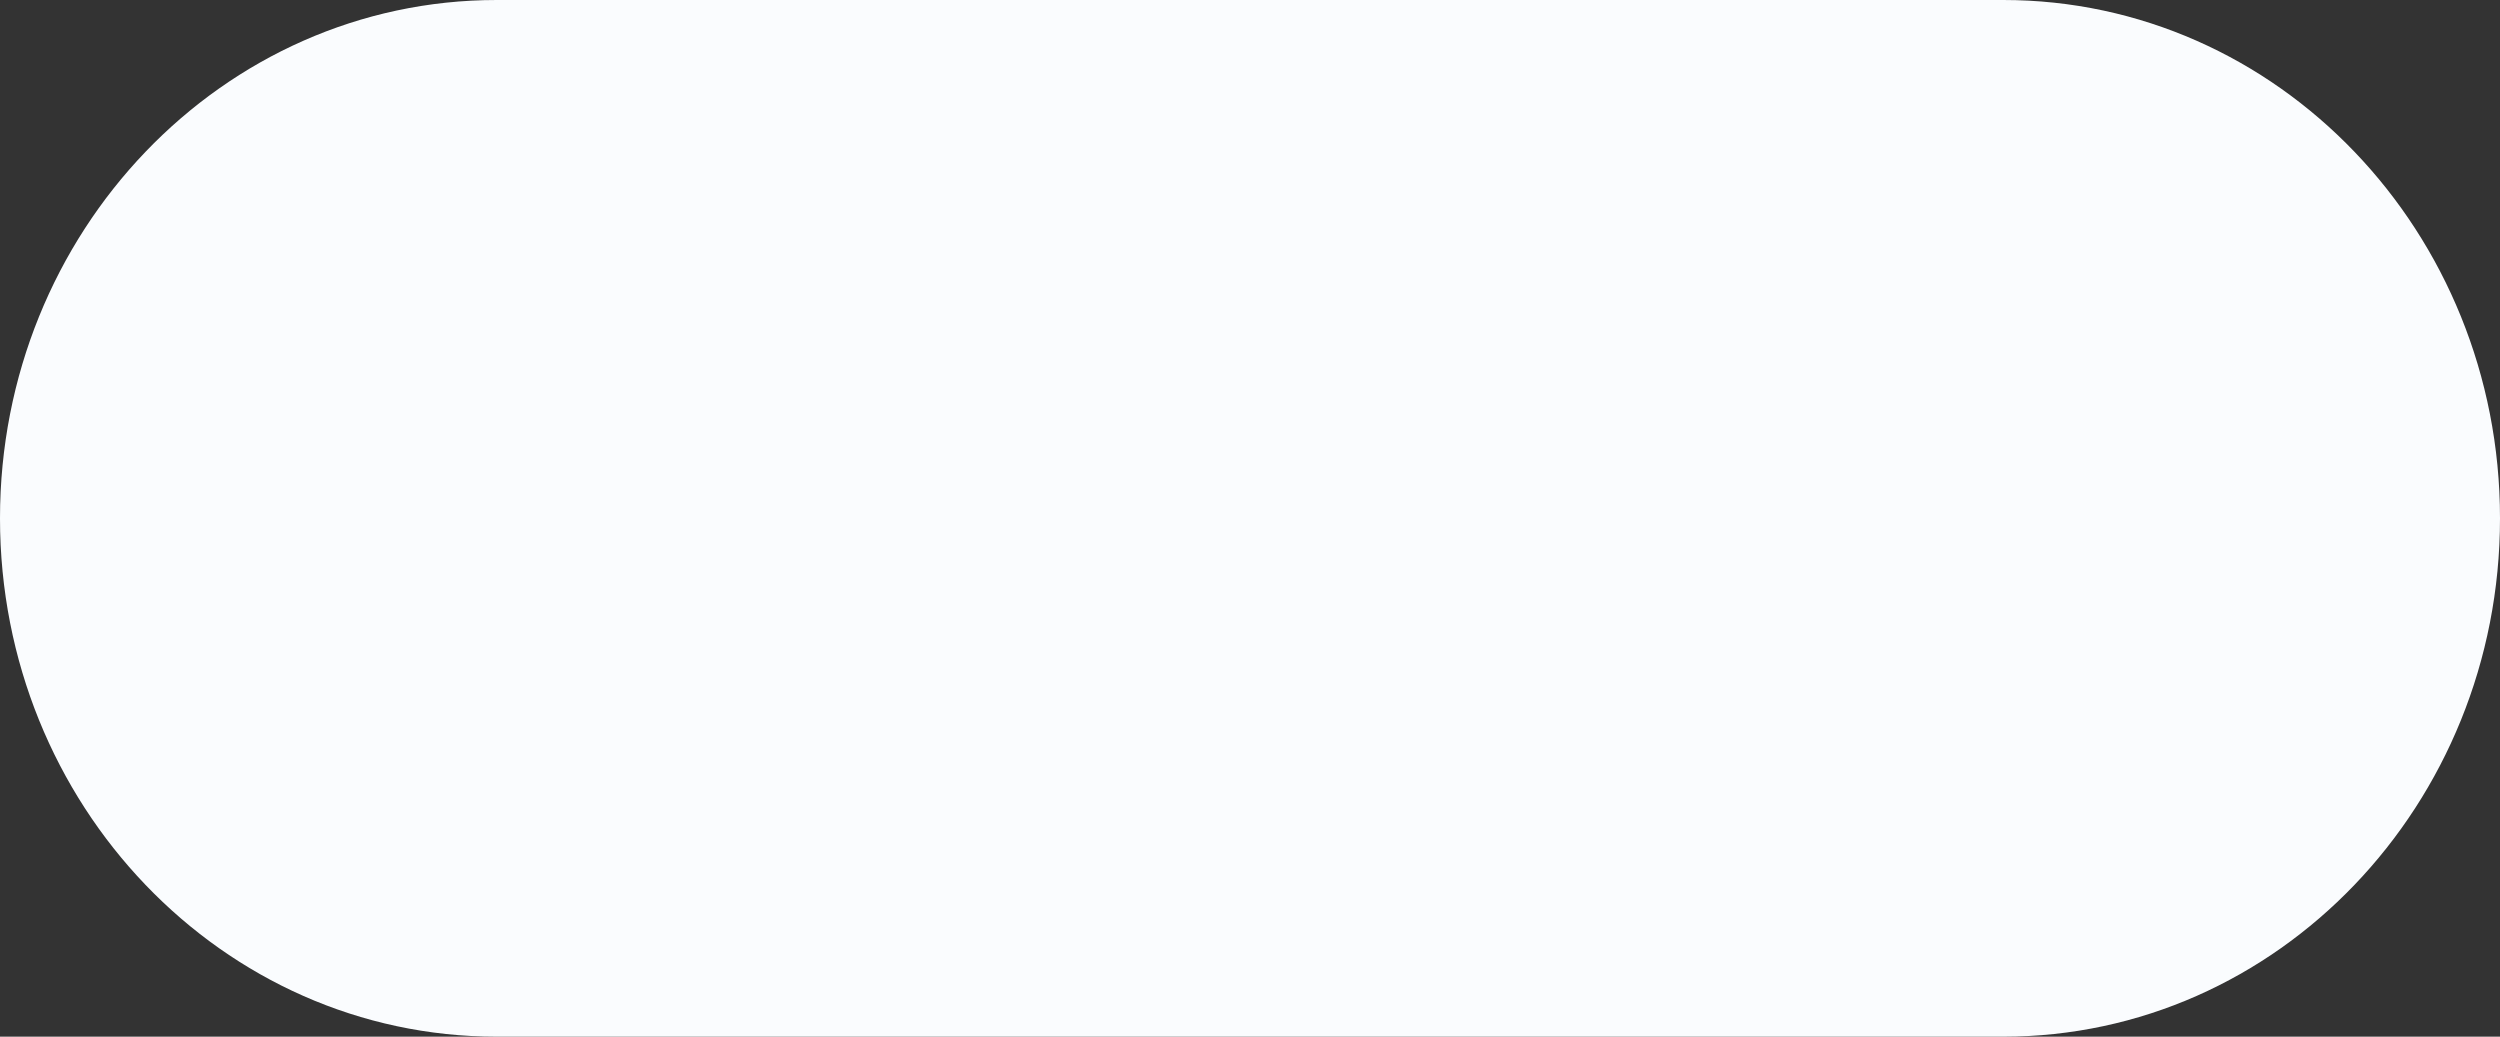 <svg xmlns="http://www.w3.org/2000/svg" width="1472" height="610.4" viewBox="0 0 1472 610.4">
  <rect x="0" y="0" width="1472" height="610.4" fill="#333333" stroke="none"/>
  <path id="Path_8196" data-name="Path 8196" d="M1179.5,0h-887C130.957,0,0,136.643,0,305.2S130.957,610.4,292.5,610.4h887c161.543,0,292.5-136.643,292.5-305.2S1341.043,0,1179.5,0Z" fill="#fafcfe"/>
</svg>
